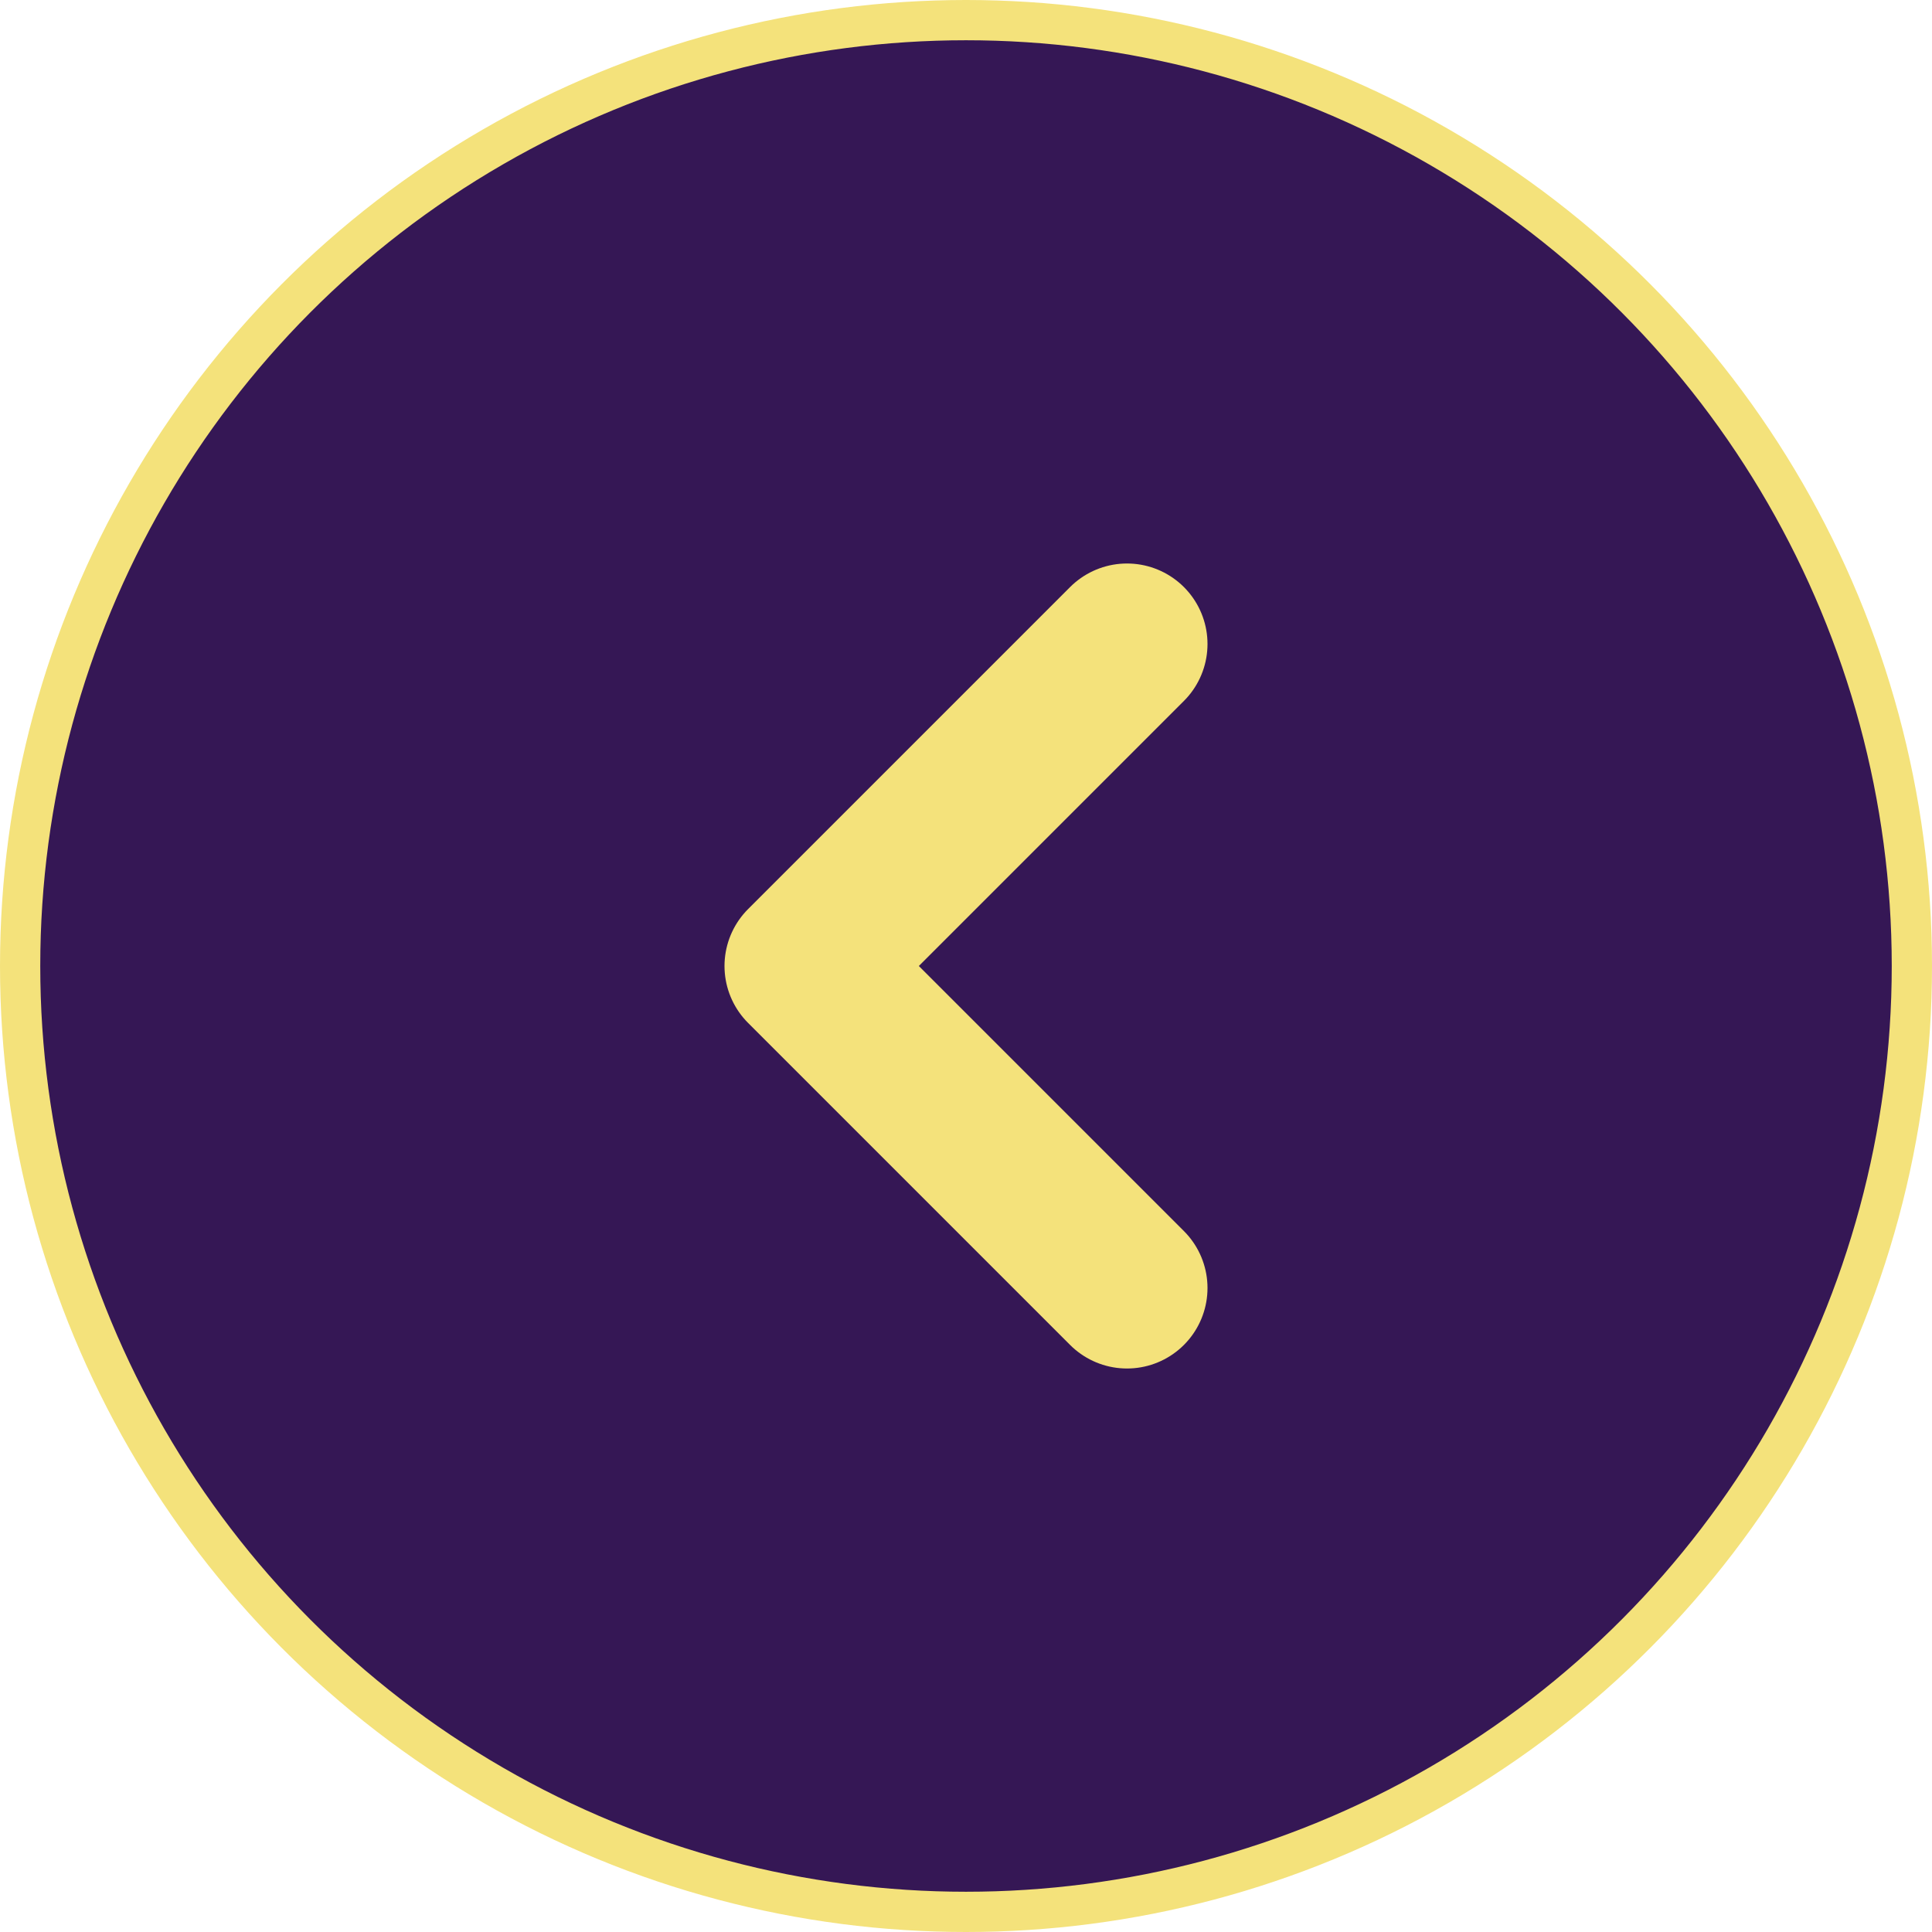 <svg width="24" height="24" viewBox="0 0 24 24" fill="none" xmlns="http://www.w3.org/2000/svg">
<circle cx="12" cy="12" r="11.75" fill="#351755" stroke="#F4E27B" stroke-width="0.5"/>
<path d="M14 16L10 12L14 8" stroke="#F4E27B" stroke-width="2" stroke-linecap="round" stroke-linejoin="round"/>
</svg>
